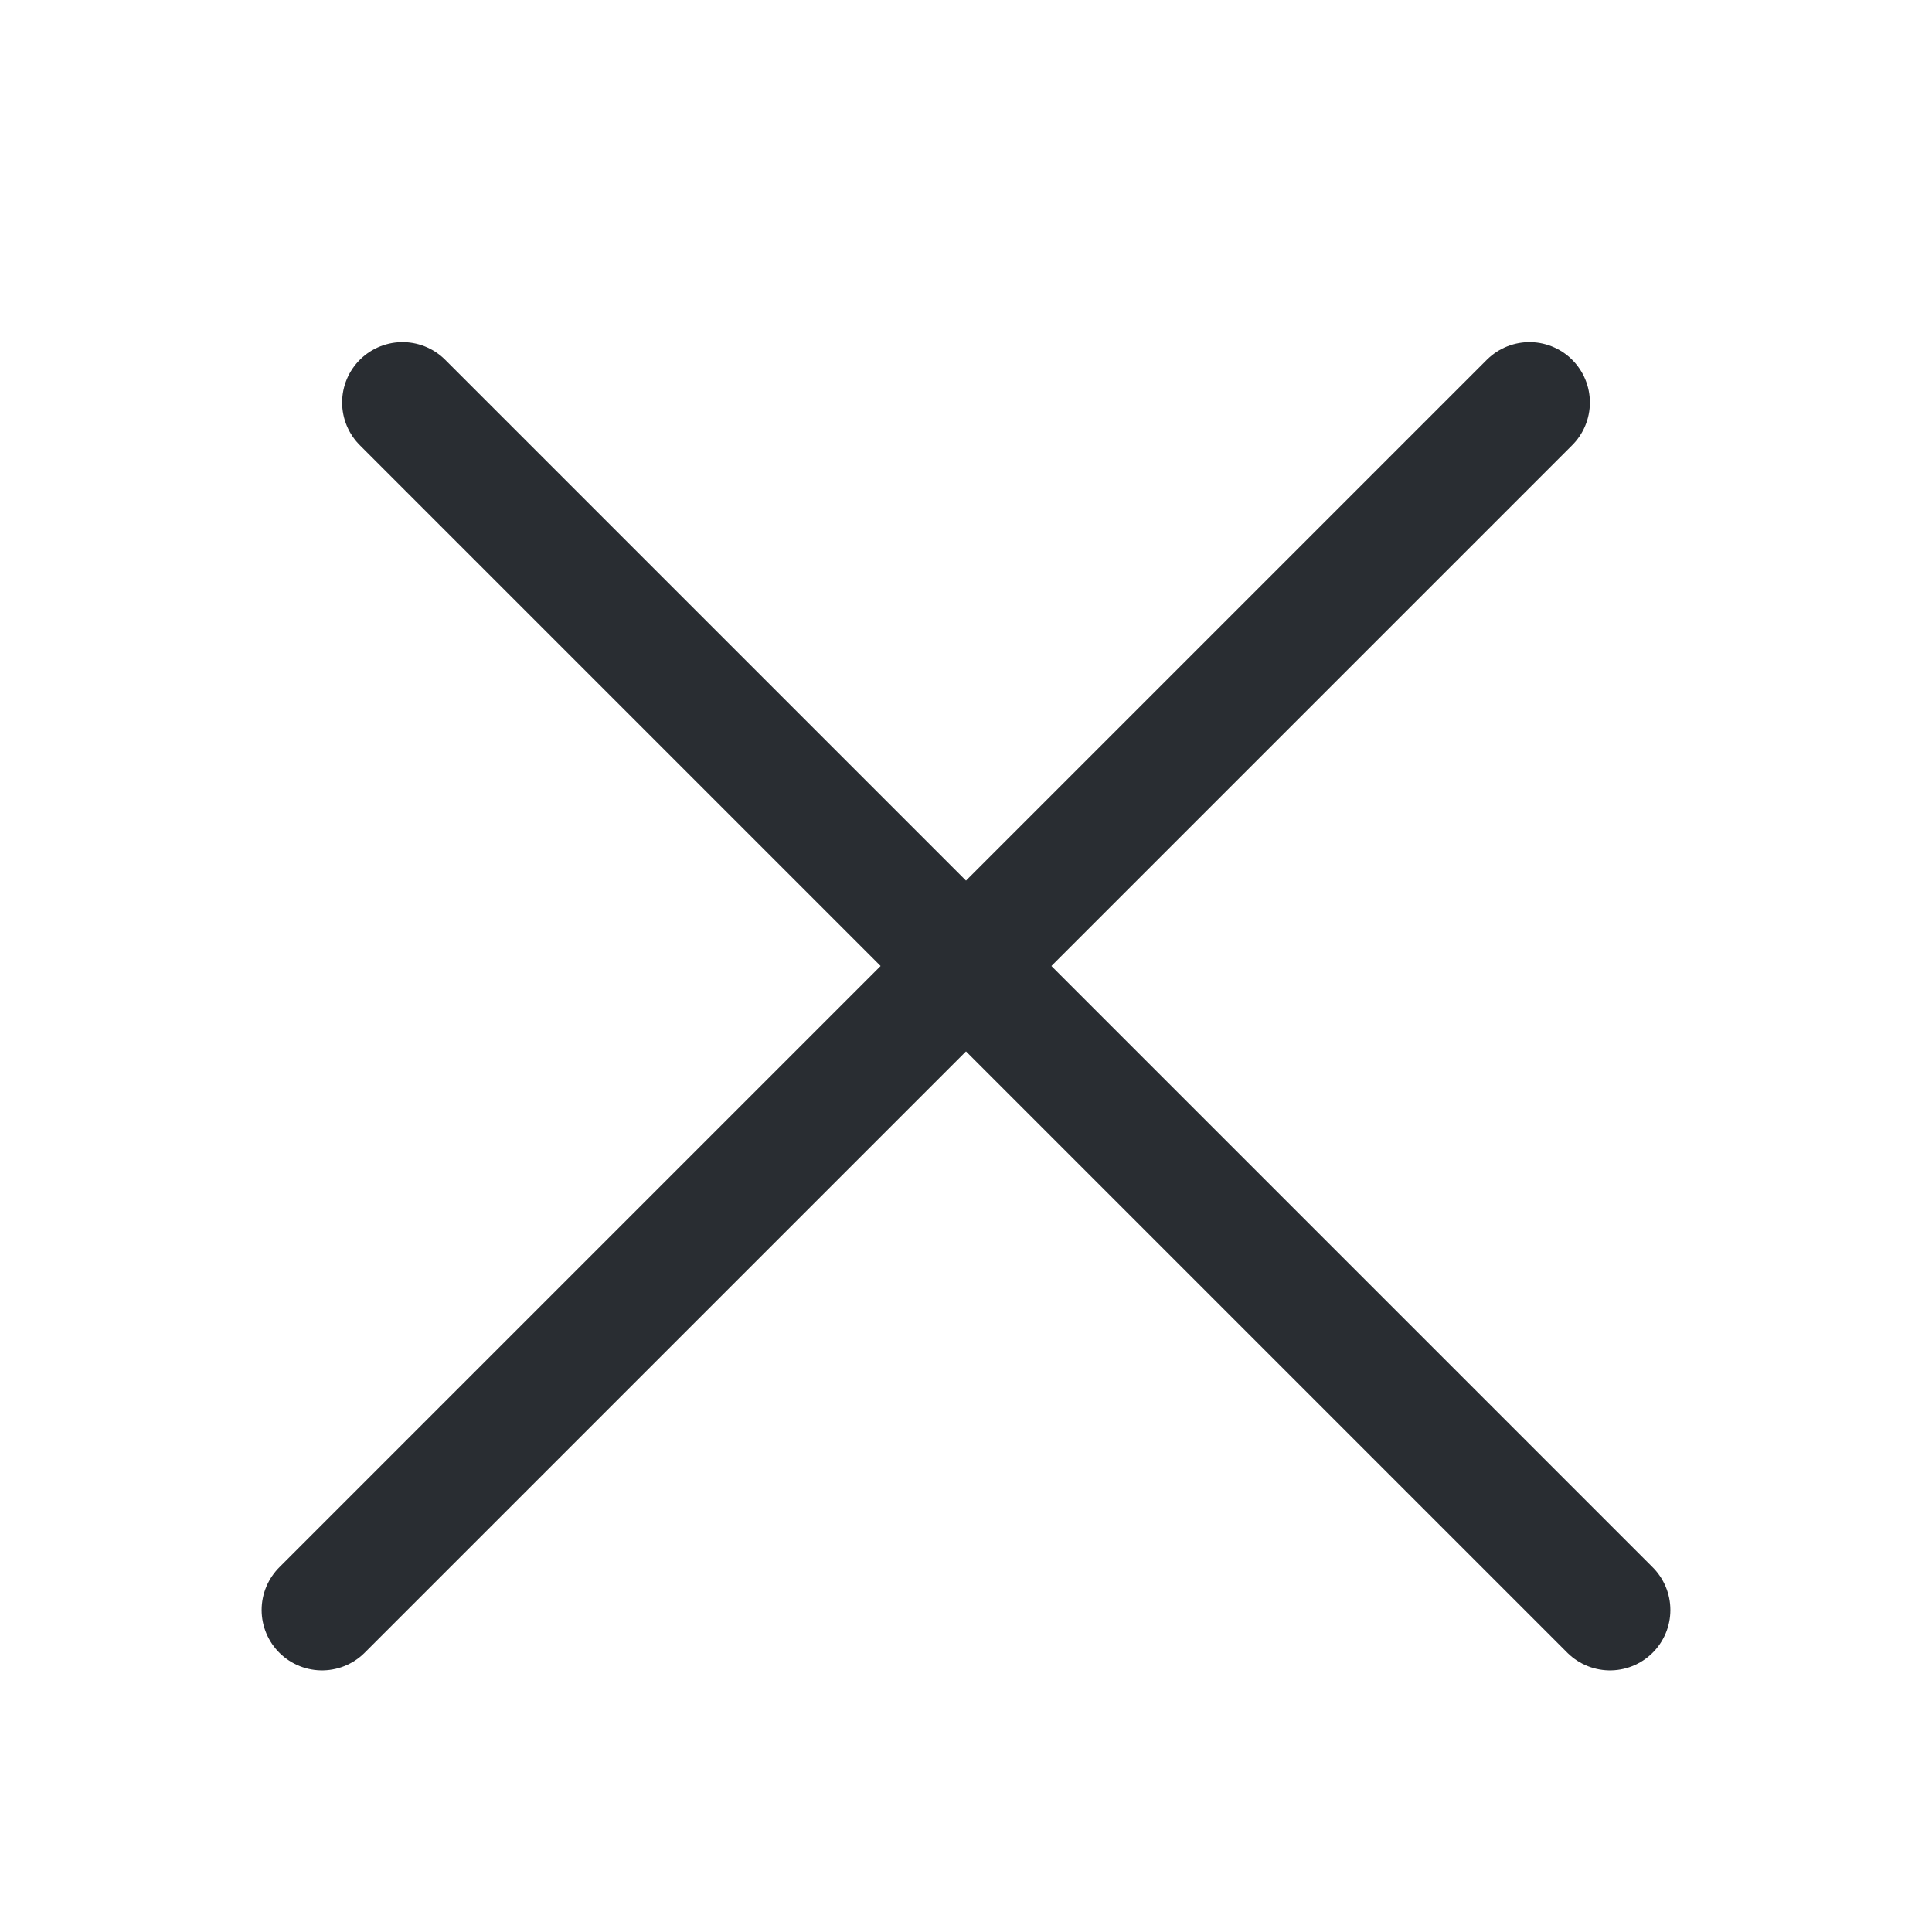 <svg width="24" height="24" viewBox="0 0 24 24" fill="none" xmlns="http://www.w3.org/2000/svg">
<g id="vuesax/linear/menu">
<g id="vuesax/linear/menu_2">
<g id="menu">
<path id="Vector" d="M5 5L20 20" stroke="#292D32" stroke-width="1.5" stroke-linecap="round"/>
<path id="Vector_2" d="M4 20L19 5" stroke="#292D32" stroke-width="1.5" stroke-linecap="round"/>
</g>
</g>
</g>
</svg>
